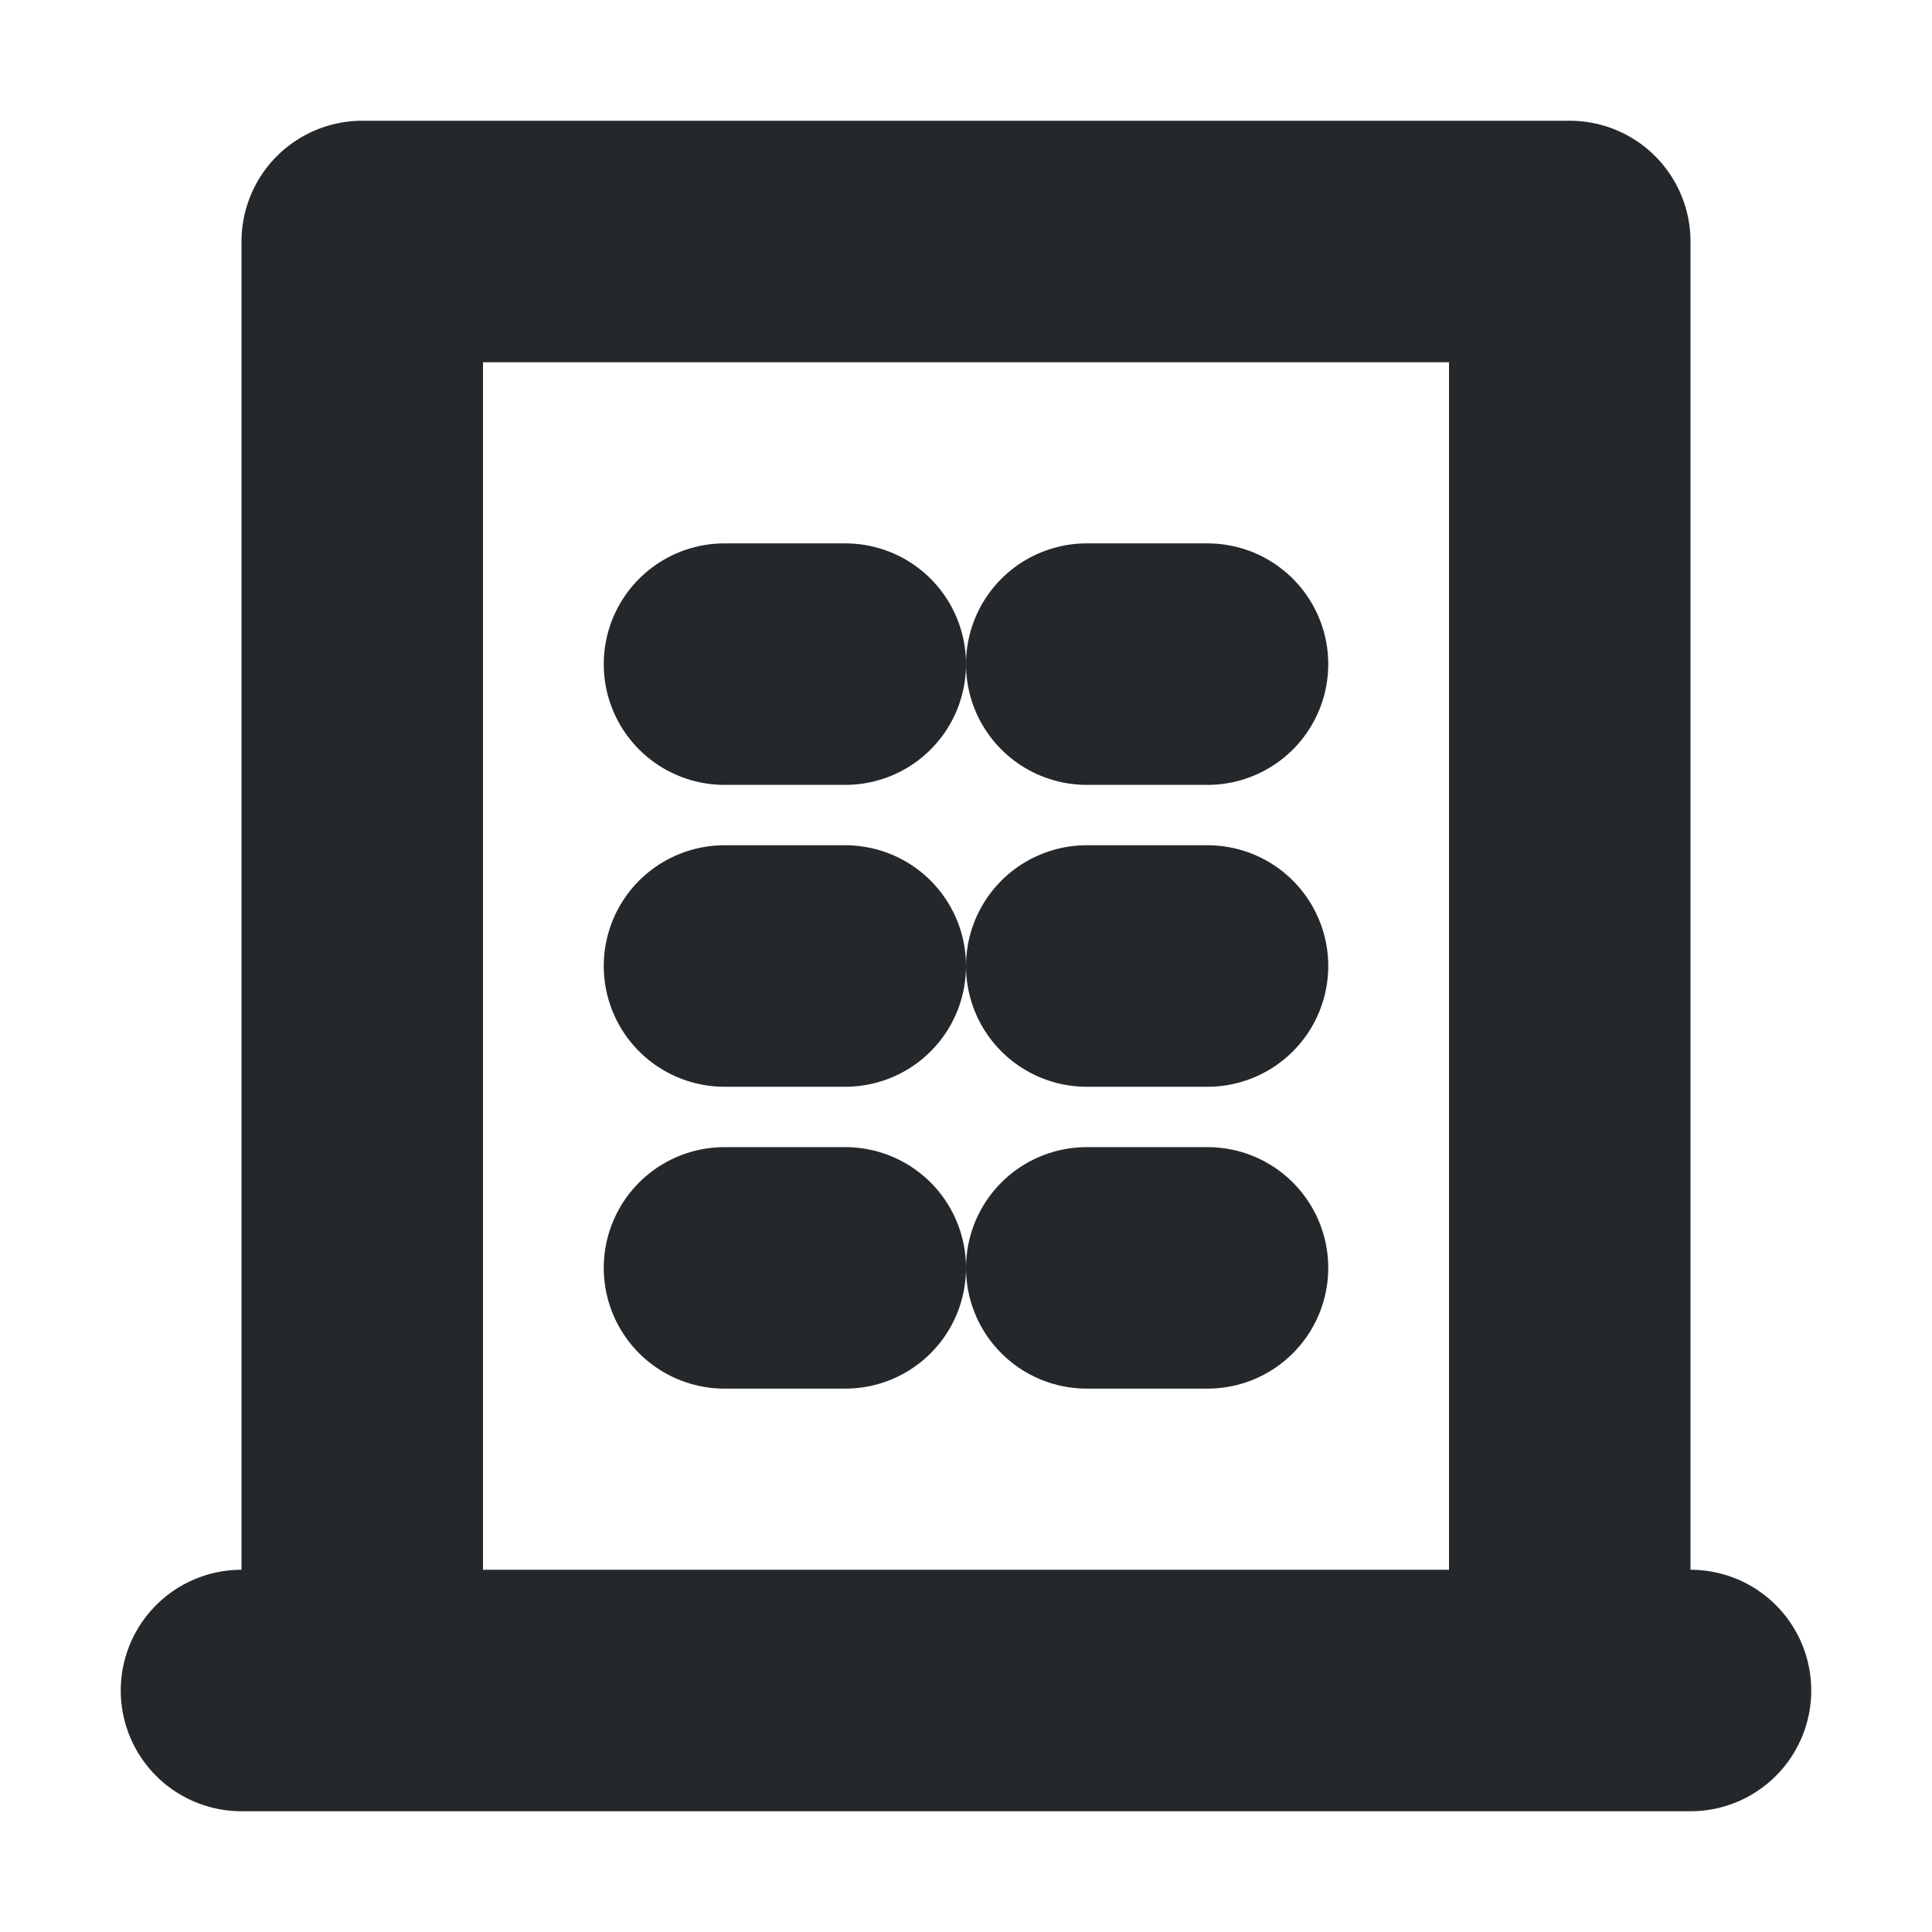<svg width="16" height="16" viewBox="0 0 16 16" fill="none" xmlns="http://www.w3.org/2000/svg">
<path d="M2 14L3 14M3 14H13M3 14V2L13 2V14M13 14L14 14M6 5.5L7 5.5M6 8H7M6 10.5H7M9 5.5H10M9 8H10M9 10.5H10" stroke="#24282B" stroke-width="2" stroke-linecap="round" stroke-linejoin="round"/>
</svg>
